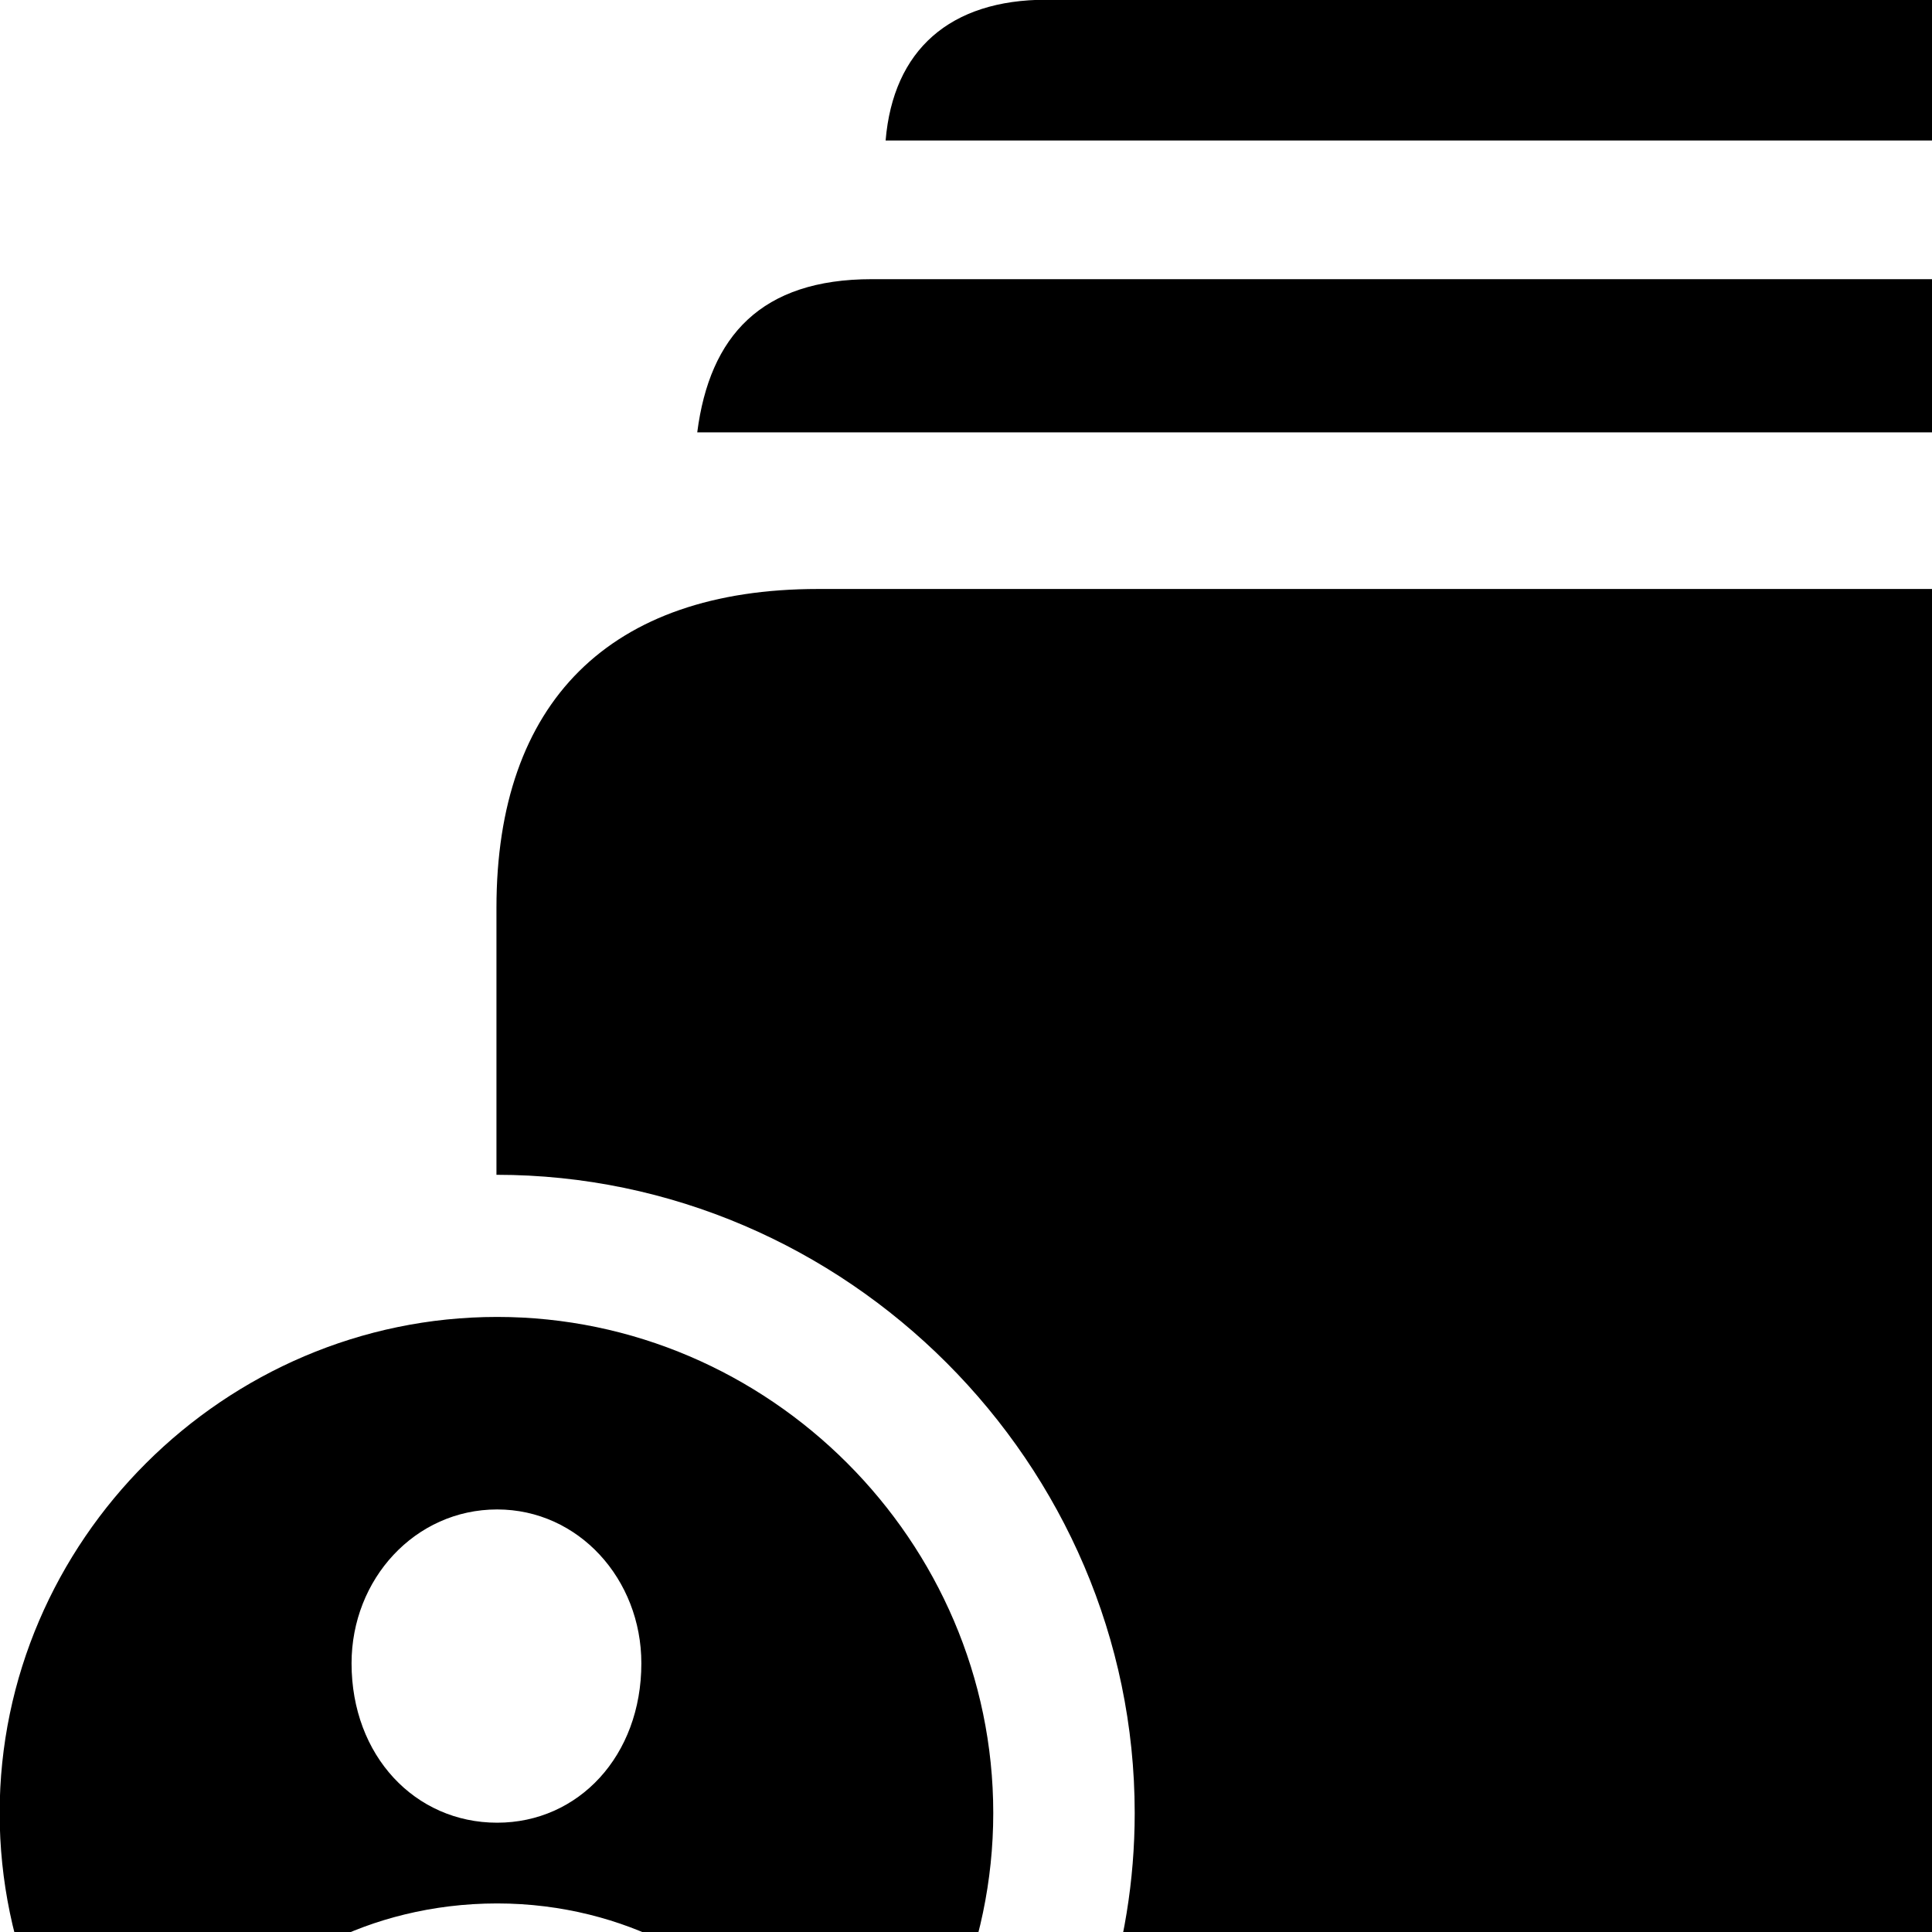 <svg xmlns="http://www.w3.org/2000/svg" viewBox="0 0 28 28" width="28" height="28">
  <path d="M12.835 2.036H30.265C30.165 0.726 29.335 -0.004 27.945 -0.004H15.165C13.765 -0.004 12.945 0.726 12.835 2.036ZM10.105 6.266H33.005C32.825 4.866 32.065 4.046 30.465 4.046H12.635C11.035 4.046 10.285 4.866 10.105 6.266ZM14.725 31.596H31.245C34.265 31.596 35.905 29.956 35.905 26.966V13.156C35.905 10.176 34.265 8.536 31.245 8.536H11.855C8.835 8.536 7.195 10.176 7.195 13.156V17.026C12.265 17.026 16.445 21.216 16.445 26.276C16.445 28.246 15.805 30.076 14.725 31.596ZM7.205 33.486C11.115 33.486 14.395 30.216 14.395 26.276C14.395 22.336 11.145 19.086 7.205 19.086C3.255 19.086 -0.005 22.336 -0.005 26.276C-0.005 30.226 3.255 33.486 7.205 33.486ZM7.205 26.416C6.015 26.416 5.095 25.446 5.095 24.106C5.095 22.886 6.015 21.876 7.205 21.876C8.385 21.876 9.295 22.886 9.295 24.106C9.295 25.446 8.385 26.416 7.205 26.416ZM7.205 31.406C5.225 31.406 3.715 30.326 3.365 29.436V29.366C3.805 28.516 5.315 27.586 7.205 27.586C9.095 27.586 10.605 28.536 11.035 29.386V29.436C10.675 30.326 9.185 31.406 7.205 31.406Z" />
</svg>